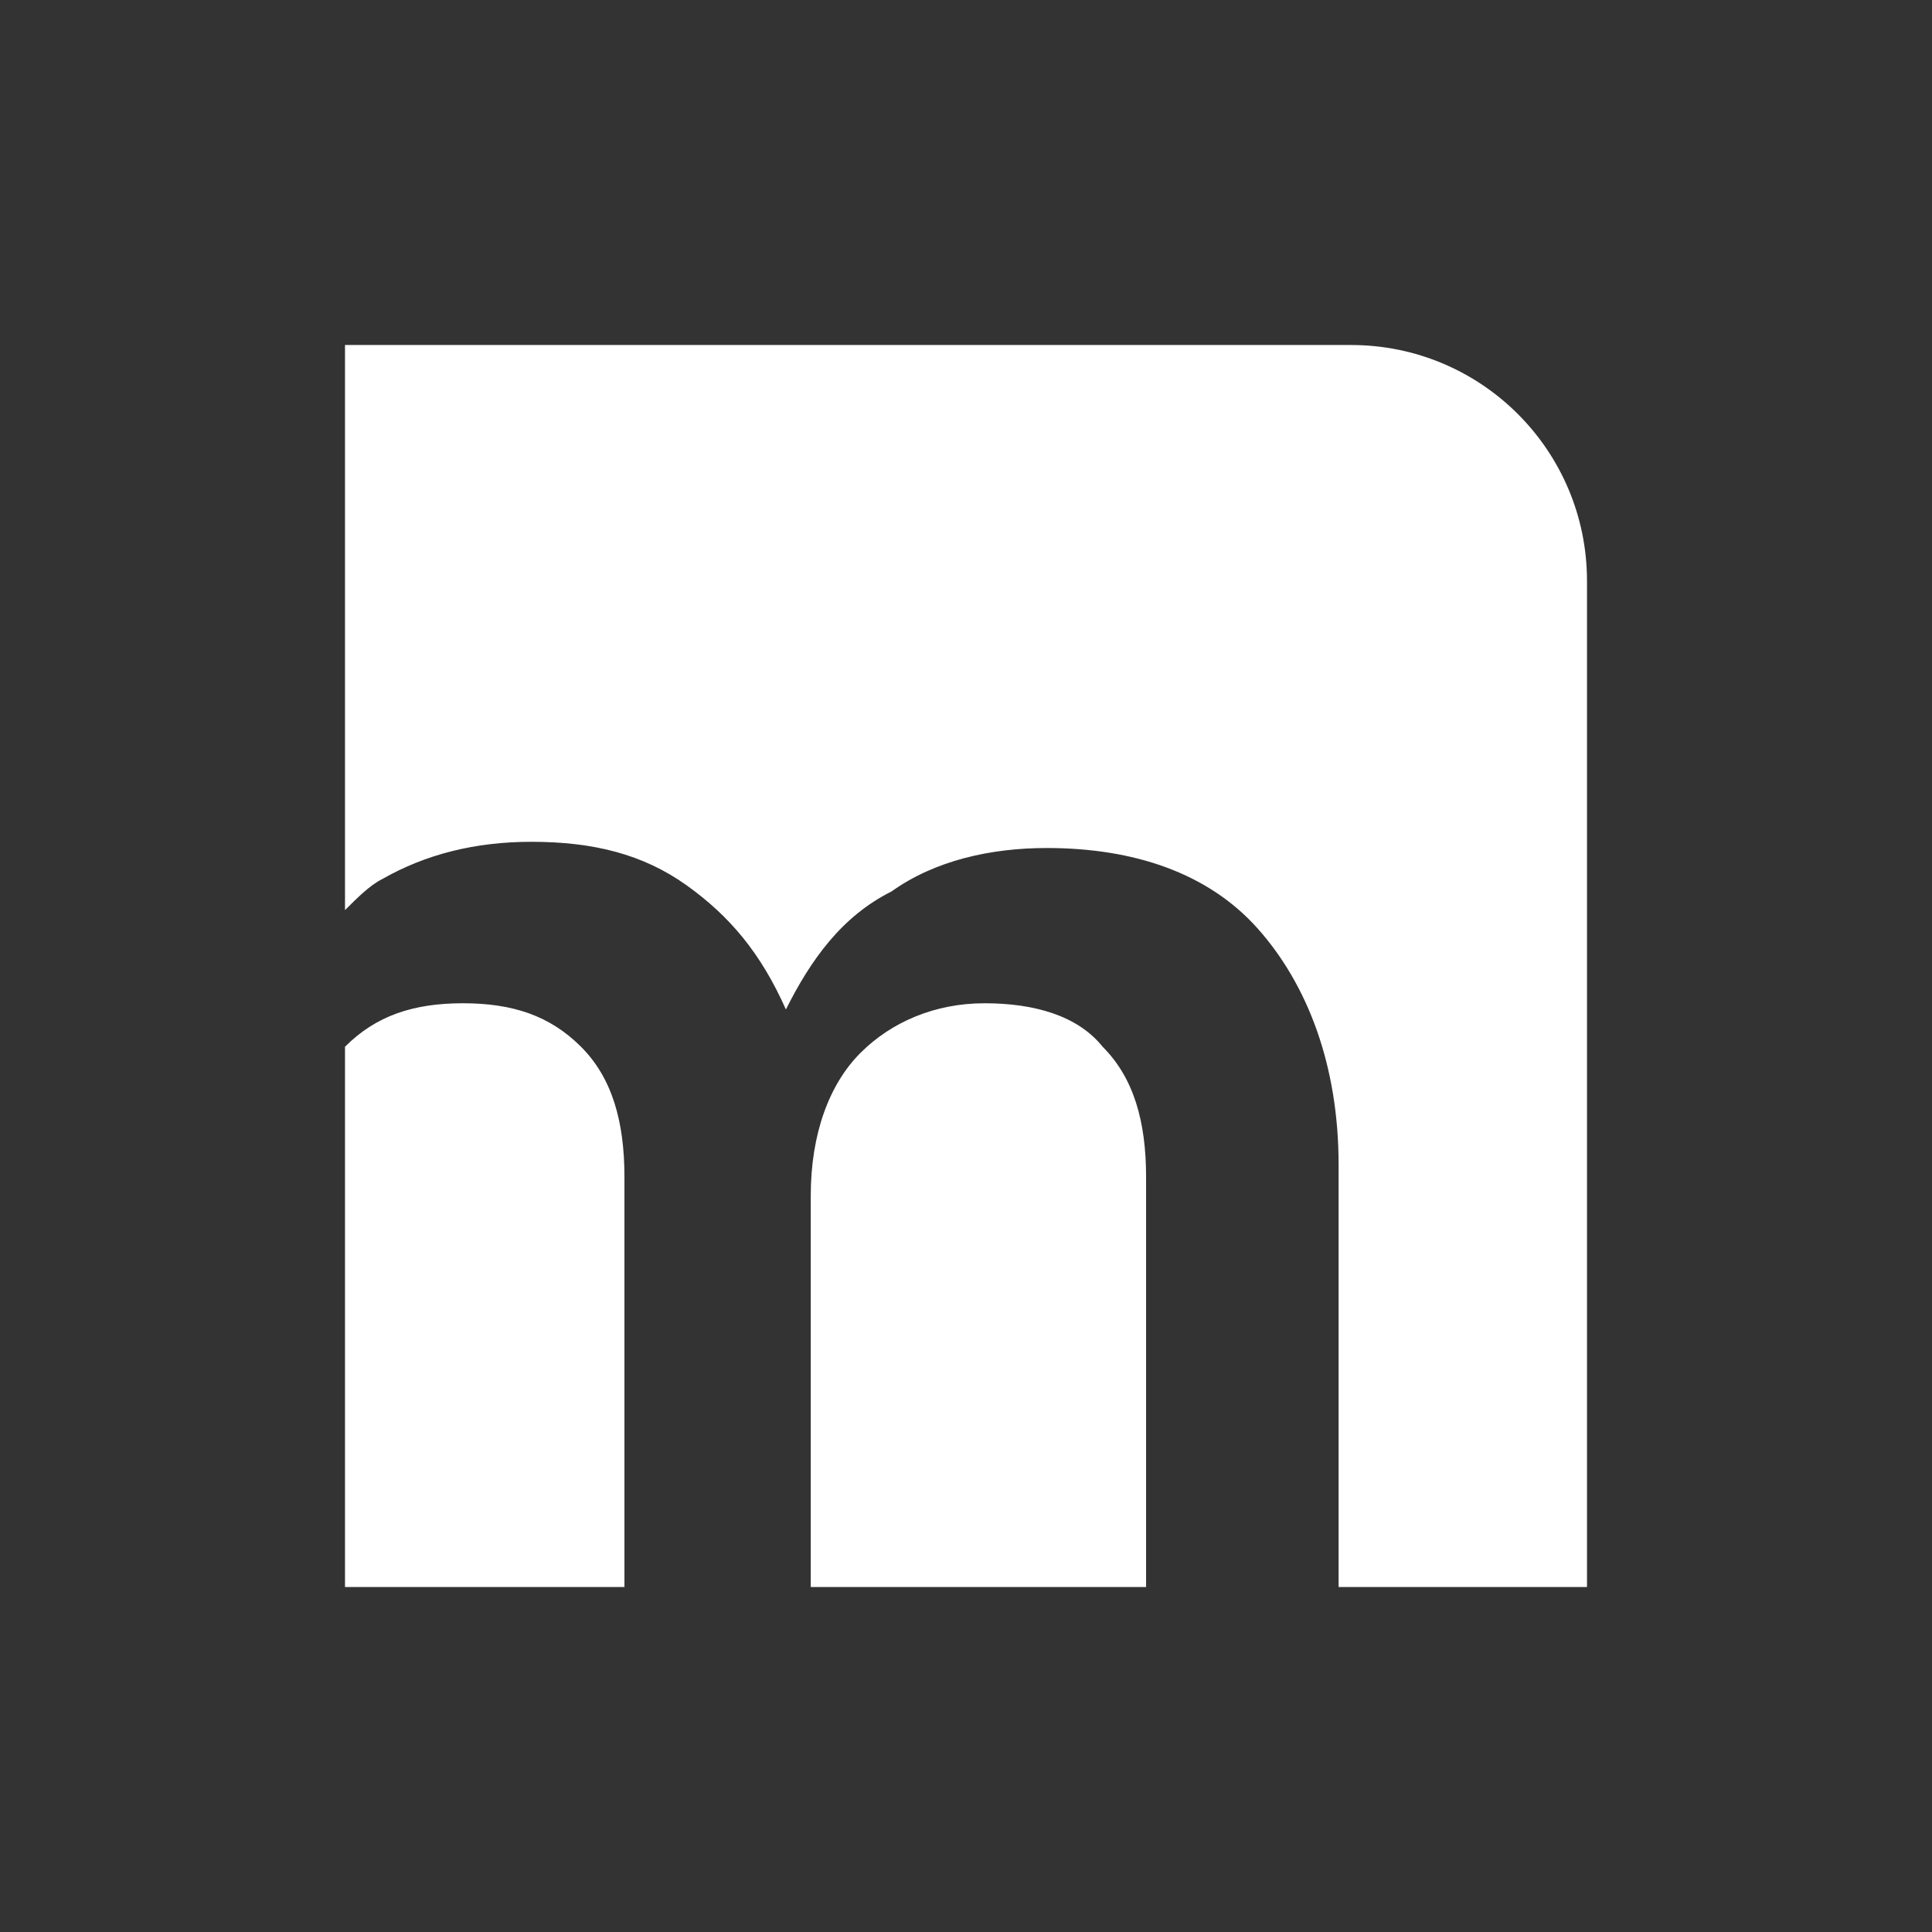 <svg xmlns="http://www.w3.org/2000/svg" width="28" height="28" fill="none" viewBox="0 0 28 28">
	<rect x="0" y="0" width="28" height="28" fill="#333333" stroke="none"/>
	<path fill="#fff" d="M16.61 17.06V23h-4.86v-5.67c0-.9.27-1.62.72-2.07.45-.45 1.08-.72 1.8-.72s1.35.18 1.71.63c.45.45.63 1.08.63 1.89zm-8.19-1.89c-.45-.45-.99-.63-1.71-.63s-1.26.18-1.71.63V23h4.05v-5.94c0-.81-.18-1.44-.63-1.89zM19.58 5H5v8.19c.18-.18.36-.36.54-.45.63-.36 1.35-.54 2.16-.54.9 0 1.62.18 2.25.63.63.45 1.08.99 1.44 1.8.36-.72.81-1.35 1.53-1.71.63-.45 1.44-.63 2.25-.63 1.26 0 2.34.36 3.06 1.17.72.81 1.17 1.98 1.17 3.42V23H23V8.42C23 6.53 21.47 5 19.58 5z"/>
</svg>